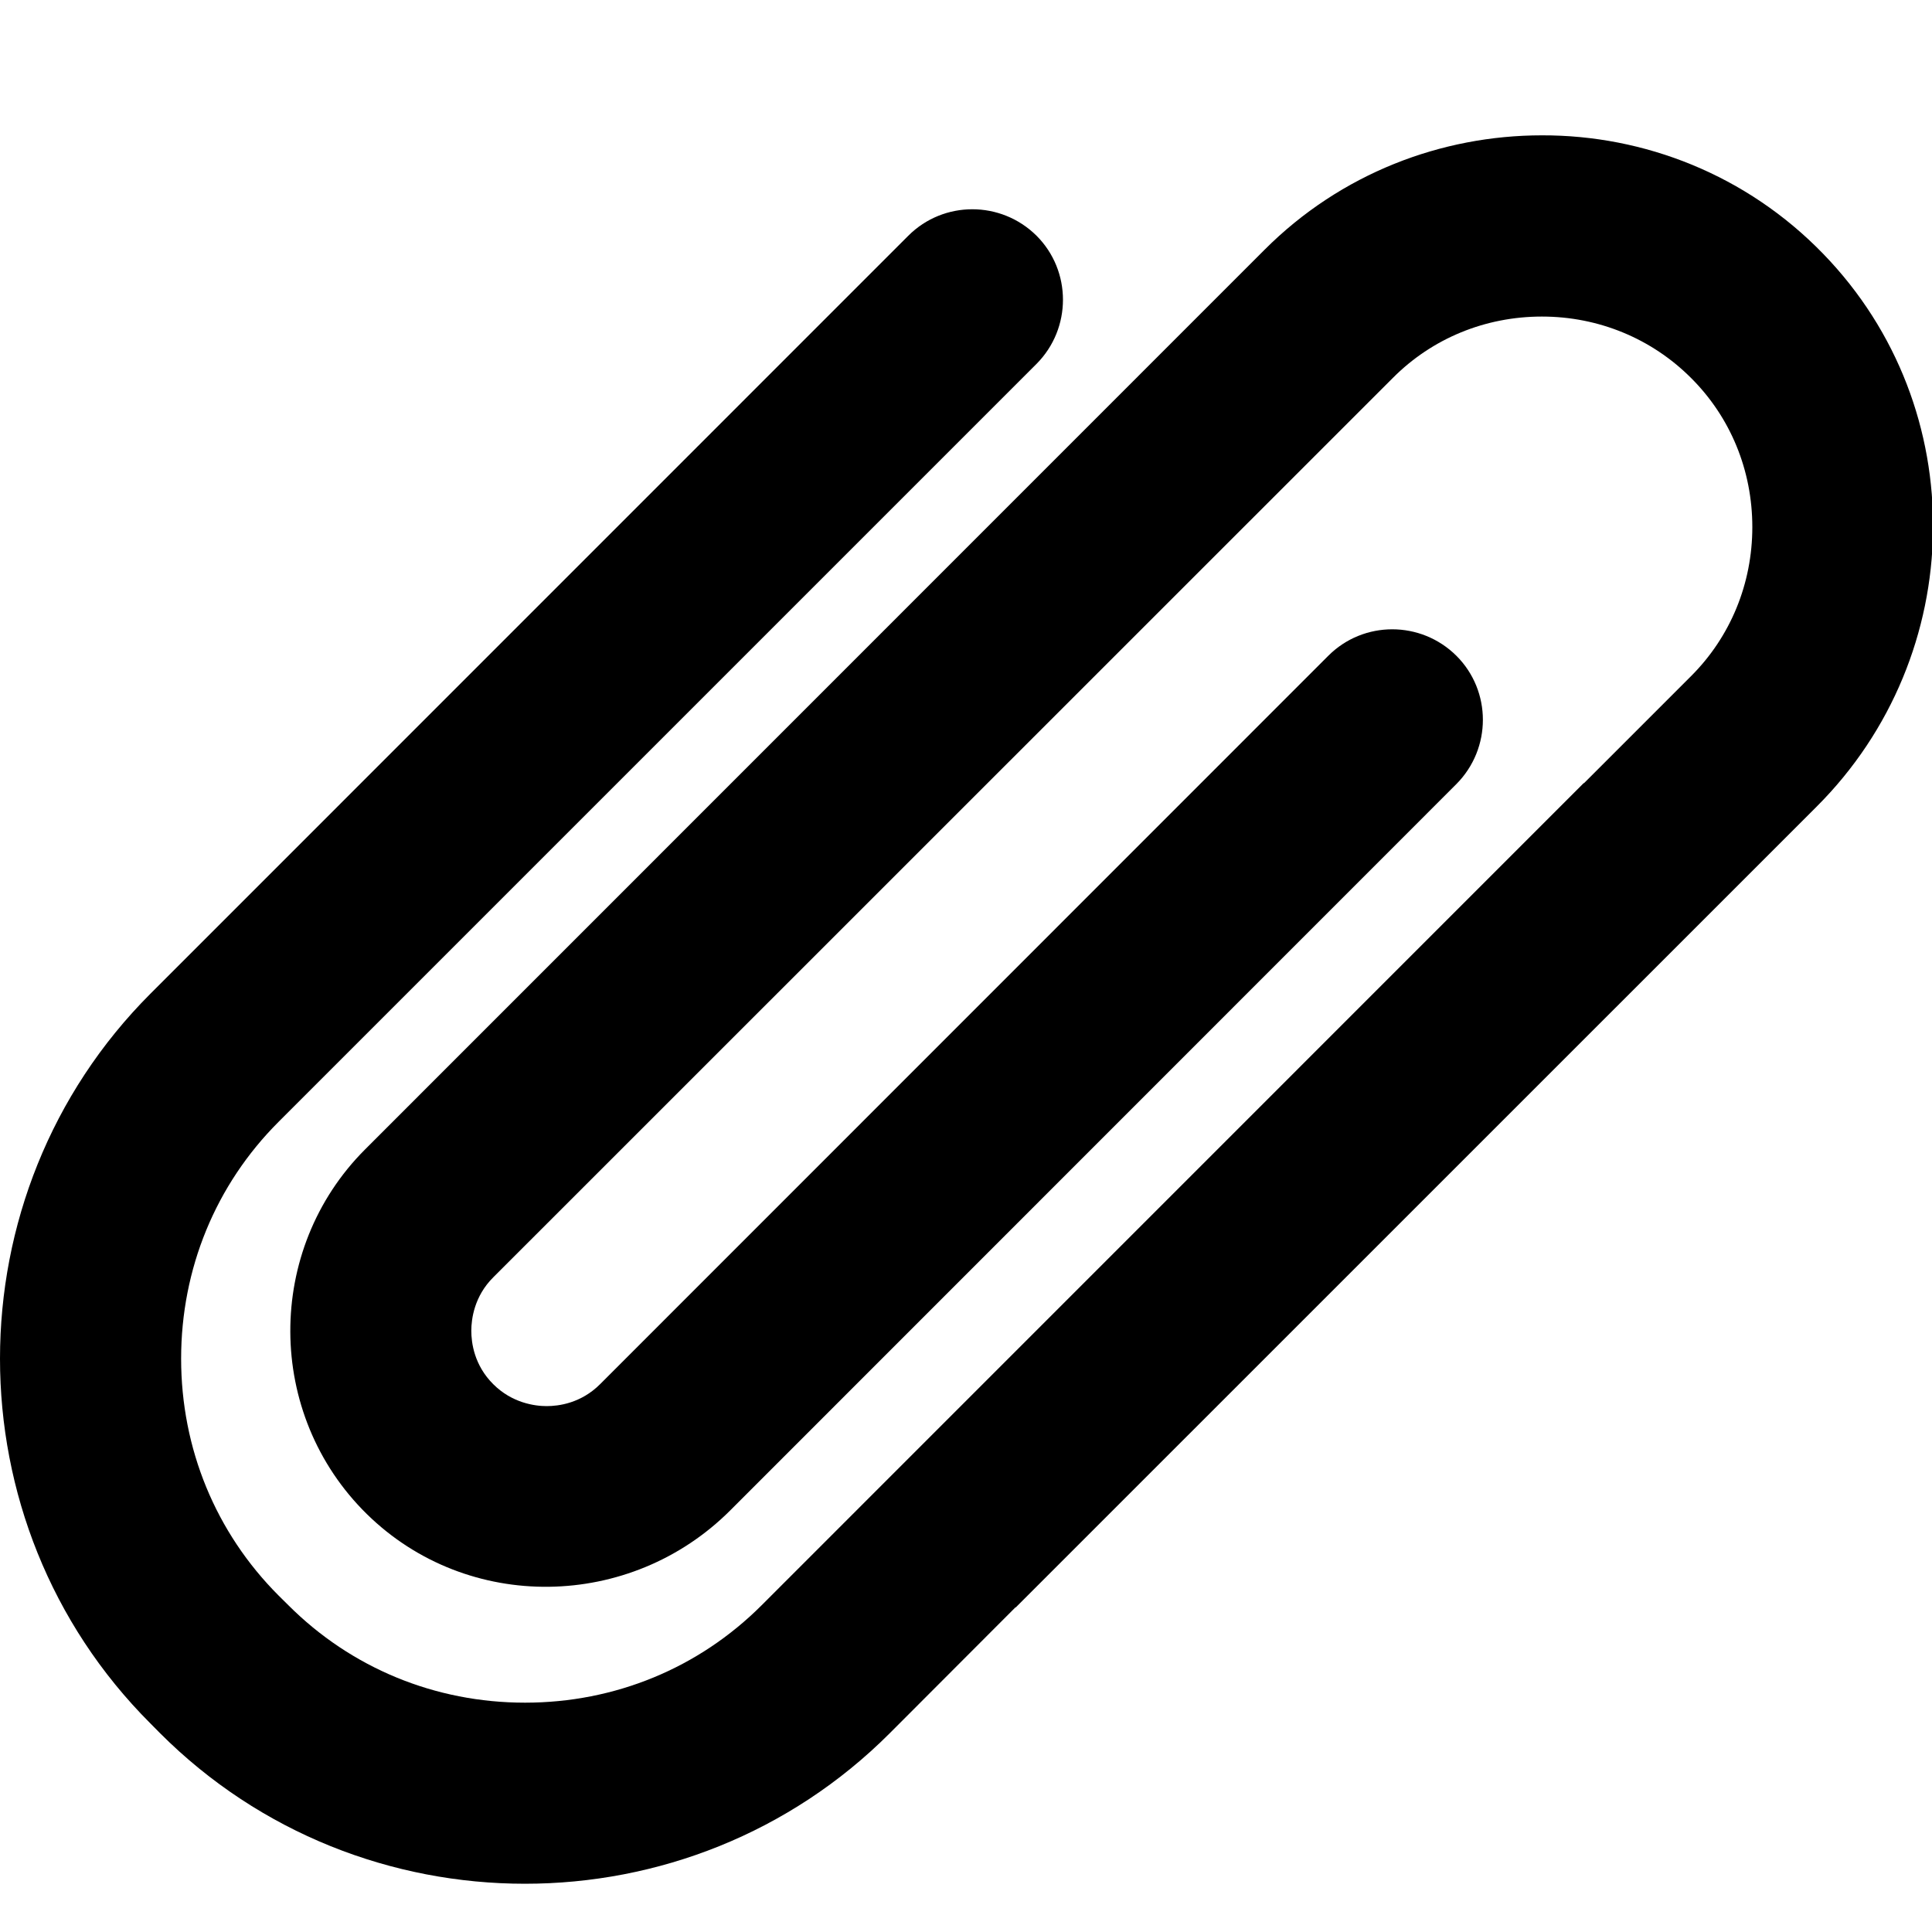 <?xml version="1.0" standalone="no"?><!DOCTYPE svg PUBLIC "-//W3C//DTD SVG 1.1//EN" "http://www.w3.org/Graphics/SVG/1.1/DTD/svg11.dtd"><svg t="1723693434315" class="icon" viewBox="0 0 1024 1024" version="1.1" xmlns="http://www.w3.org/2000/svg" p-id="1542" xmlns:xlink="http://www.w3.org/1999/xlink" width="200" height="200"><path d="M966.4 134.605c79.258 81.766 76.954 212.531-3.584 292.966l-424.499 424.448-0.102-0.102L471.603 918.63c-106.342 106.394-280.422 106.394-386.765 0l-5.171-5.222c-106.24-106.24-106.24-280.371 0.102-386.765L481.434 124.928c18.688-18.688 49.101-18.688 67.942 0 18.688 18.688 18.688 49.152 0 67.942l-401.766 401.766c-33.331 33.331-51.61 77.875-51.61 125.491 0 47.667 18.33 92.16 51.61 125.491l5.222 5.171c33.331 33.331 77.824 51.661 125.44 51.661s92.109-18.33 125.44-51.661l435.712-435.763 0.102 0.102L896.256 358.4c20.941-20.89 32.512-49.05 32.512-79.053 0-30.003-11.52-58.163-32.512-79.053-20.89-20.89-49.05-32.512-79.002-32.512-30.003 0-58.112 11.52-79.002 32.512l-476.826 476.723c-10.035 9.984-11.622 22.016-11.622 28.314 0 6.298 1.485 18.227 11.622 28.314 9.984 9.984 22.016 11.622 28.314 11.622 6.298 0 18.176-1.485 28.314-11.622l385.946-386.048c18.688-18.739 49.101-18.739 67.942 0 18.688 18.688 18.688 49.101 0 67.942l-384.87 384.973c-52.941 52.941-139.162 54.426-192.614 1.997-53.811-52.838-54.118-140.186-0.922-193.331l476.723-476.826c40.397-40.448 93.747-60.621 146.944-60.621 54.17-0.154 108.493 20.838 149.197 62.874z m0 0" p-id="1543"></path></svg>